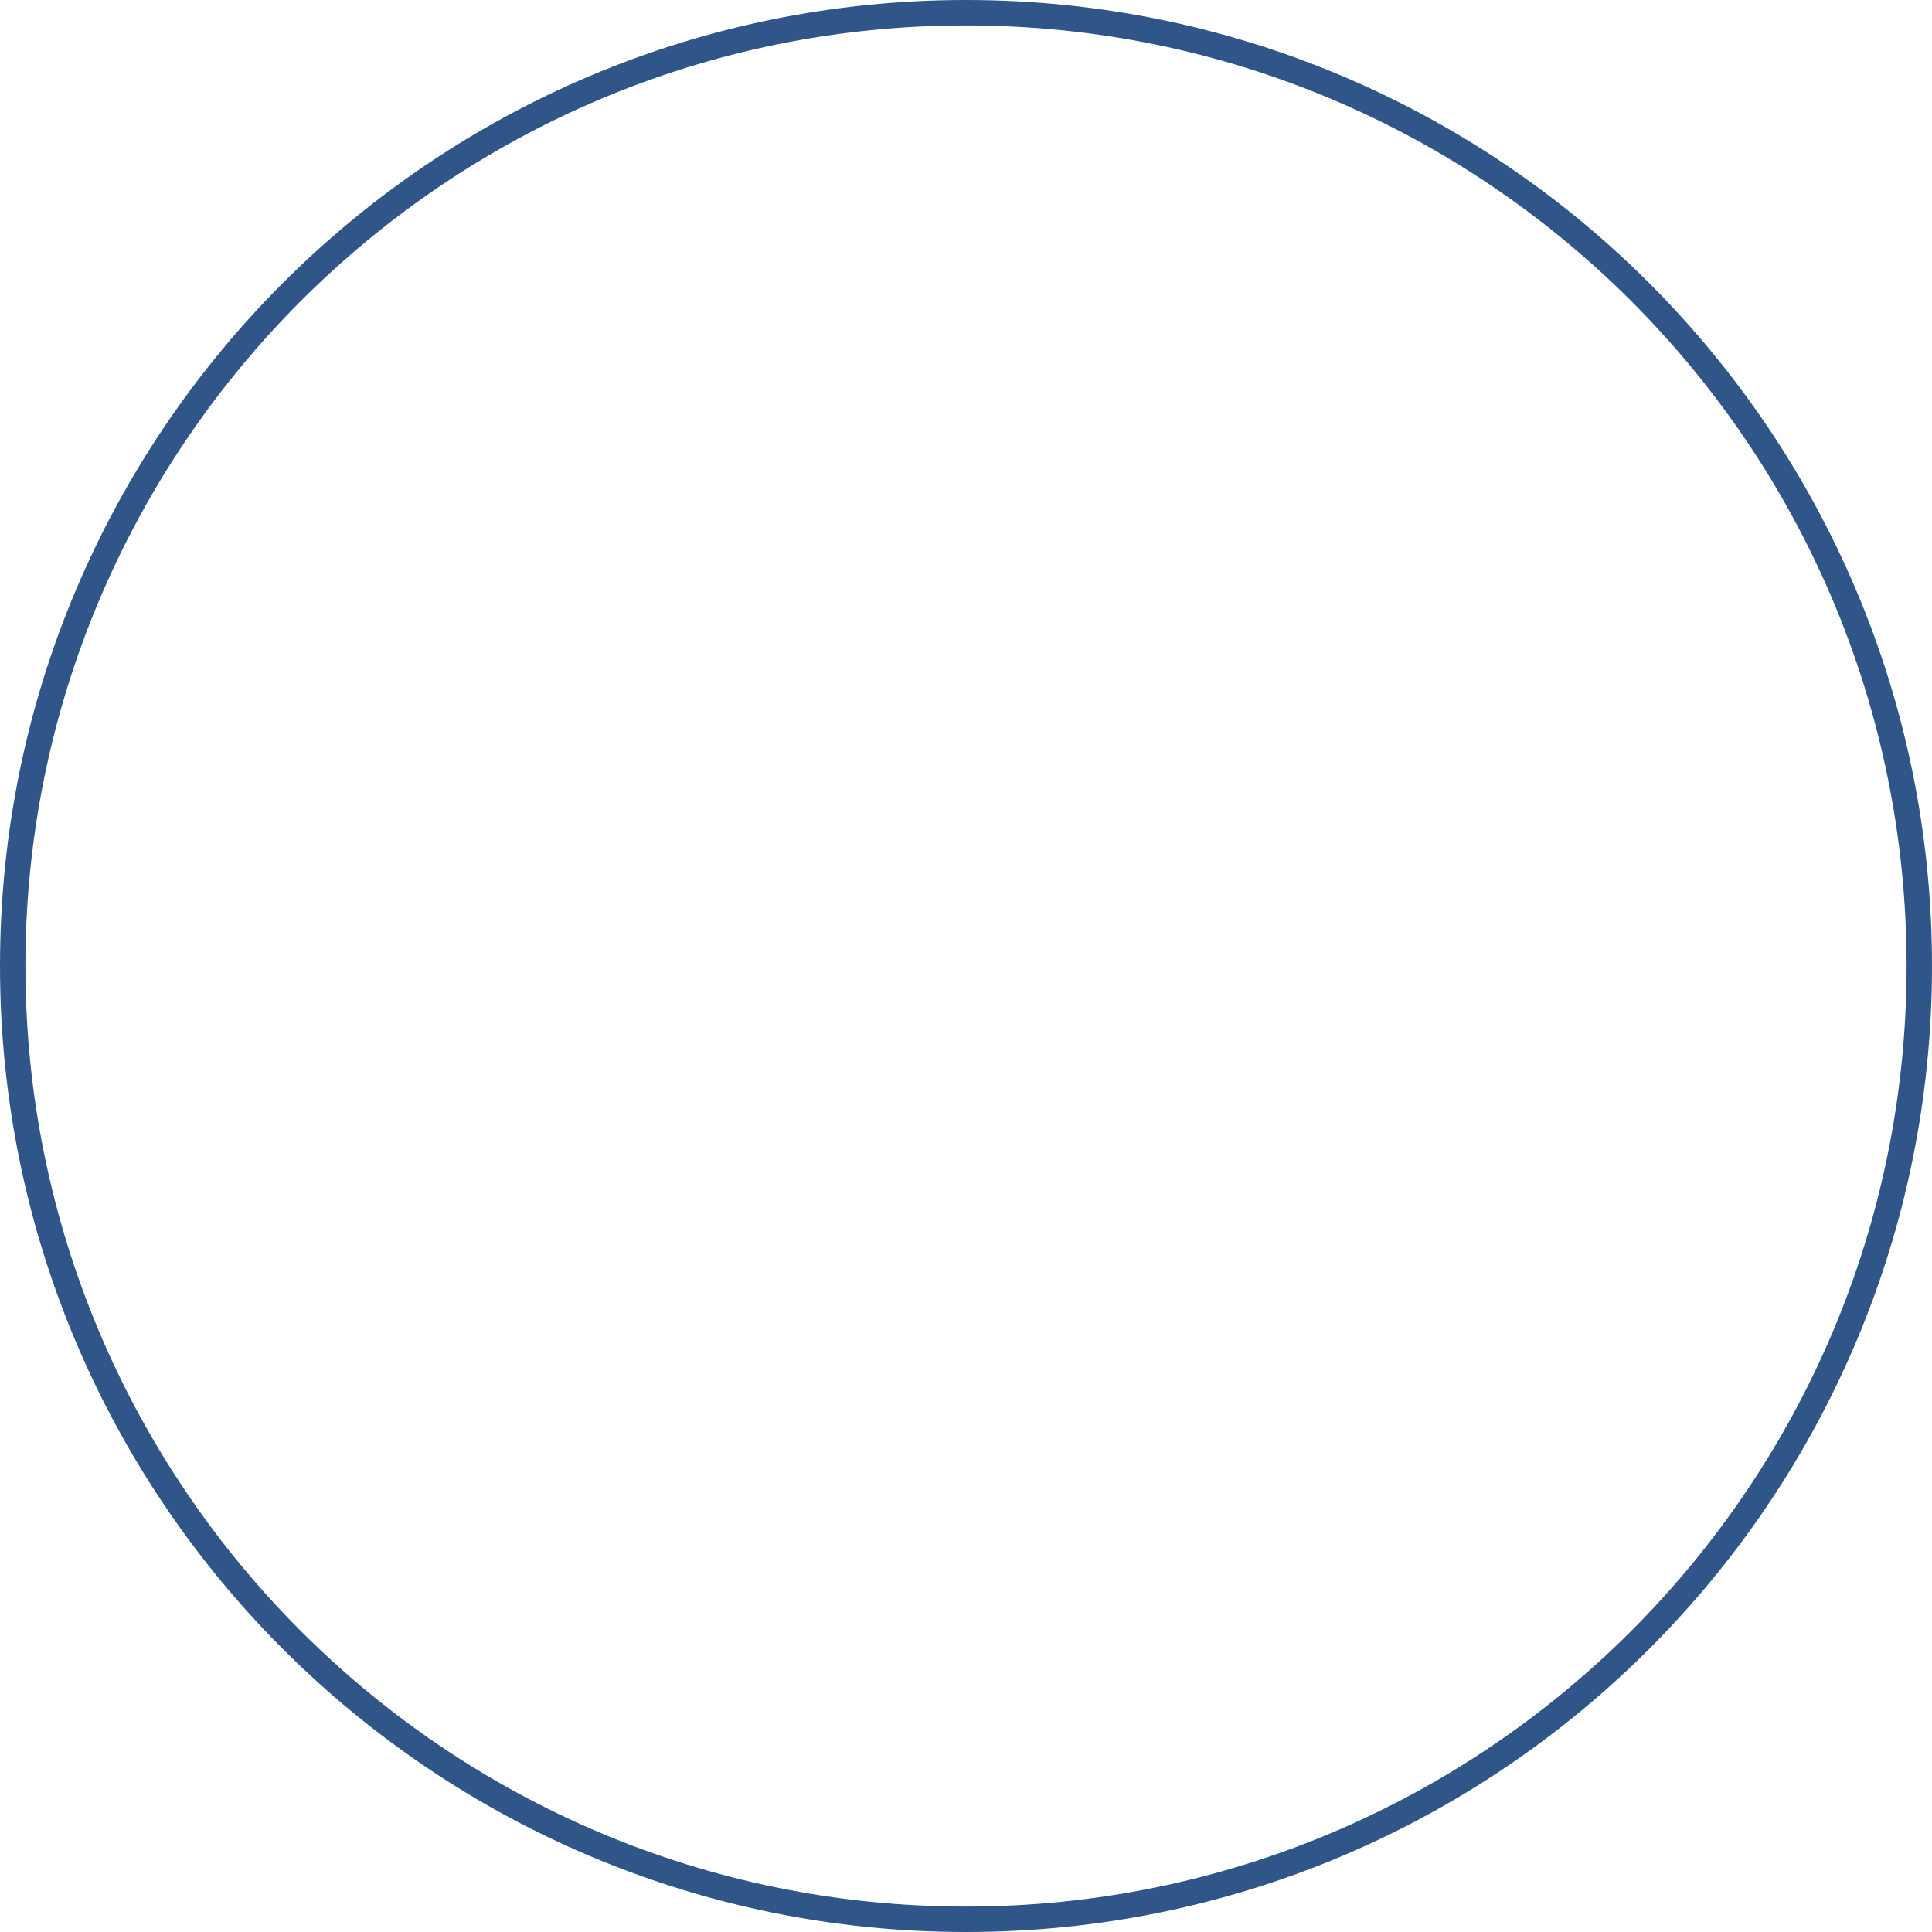 <svg width="152" height="152" viewBox="0 0 152 152" version="1.1" xmlns="http://www.w3.org/2000/svg" xmlns:xlink="http://www.w3.org/1999/xlink">
<title>visit-ill</title>
<desc>Created using Figma</desc>
<g id="Canvas" transform="translate(-3256 1726)">
<g id="visit-ill">
<g id="Mask Group">
<mask id="mask0_alpha" mask-type="alpha">
<g id="Rectangle 11">
<use xlink:href="#path0_fill" transform="translate(3257 -1725)" fill="#C4C4C4"/>
<use xlink:href="#path1_stroke" transform="translate(3257 -1725)" fill="#305689"/>
</g>
</mask>
<g id="Group" mask="url(#mask0_alpha)">
<g id="Rectangle 4">
<use xlink:href="#path2_fill" transform="translate(3267 -1675.58)" fill="#B1D2FF"/>
<use xlink:href="#path3_stroke" transform="translate(3267 -1675.58)" fill="#305689"/>
</g>
<g id="Rectangle 4">
<use xlink:href="#path4_stroke" transform="matrix(1 0 0 -1 3307 -1676)" fill="#305689"/>
</g>
<g id="Rectangle 4">
<use xlink:href="#path5_fill" transform="translate(3277.11 -1680.92)" fill="#FFFFFF"/>
<use xlink:href="#path6_stroke" transform="translate(3277.11 -1680.92)" fill="#305689"/>
</g>
<g id="Rectangle 4">
<use xlink:href="#path7_fill" transform="matrix(6.09977e-17 1 -1 6.14679e-17 3352 -1701)" fill="#B1D2FF"/>
<use xlink:href="#path8_stroke" transform="matrix(6.09977e-17 1 -1 6.14679e-17 3352 -1701)" fill="#305689"/>
</g>
<g id="Rectangle 4">
<use xlink:href="#path5_fill" transform="translate(3376.78 -1680.92)" fill="#FFFFFF"/>
<use xlink:href="#path6_stroke" transform="translate(3376.78 -1680.92)" fill="#305689"/>
</g>
<g id="Subtract" filter="url(#filter0_d)">
<use xlink:href="#path9_fill" transform="translate(3273.05 -1655.88)" fill="#FFFFFF"/>
</g>
<g id="Intersect">
<use xlink:href="#path10_fill" transform="translate(3273.05 -1655.88)" fill="#B1D2FF"/>
</g>
<g id="Subtract">
<use xlink:href="#path11_stroke" transform="translate(3273.05 -1655.88)" fill="#305689"/>
</g>
<g id="Vector">
<use xlink:href="#path12_stroke" transform="matrix(0.966 -0.26 0.258 0.966 3336.53 -1644.72)" fill="#305689"/>
</g>
<g id="Vector 3">
<use xlink:href="#path13_stroke" transform="matrix(0.966 -0.26 0.258 0.966 3284.61 -1606.51)" fill="#B1D2FF"/>
</g>
<g id="Vector 3">
<use xlink:href="#path13_stroke" transform="matrix(0.966 -0.26 0.258 0.966 3285.48 -1603.28)" fill="#B1D2FF"/>
</g>
<g id="Vector">
<use xlink:href="#path14_fill" transform="matrix(0.966 -0.26 0.258 0.966 3281.16 -1619.44)" fill="#B1D2FF"/>
</g>
</g>
</g>
<g id="Rectangle 11">
<use xlink:href="#path1_stroke" transform="translate(3257 -1725)" fill="#305689"/>
</g>
</g>
</g>
<defs>
<filter id="filter0_d" filterUnits="userSpaceOnUse" x="3273" y="-1656" width="95" height="62" color-interpolation-filters="sRGB">
<feFlood flood-opacity="0" result="BackgroundImageFix"/>
<feColorMatrix in="SourceAlpha" type="matrix" values="0 0 0 0 0 0 0 0 0 0 0 0 0 0 0 0 0 0 255 0"/>
<feOffset dx="4" dy="4"/>
<feColorMatrix type="matrix" values="0 0 0 0 0 0 0 0 0 0 0 0 0 0 0 0 0 0 0.1 0"/>
<feBlend mode="normal" in2="BackgroundImageFix" result="effect1_dropShadow"/>
<feBlend mode="normal" in="SourceGraphic" in2="effect1_dropShadow" result="shape"/>
</filter>
<path id="path0_fill" d="M 0 75C 0 33.579 33.579 0 75 0C 116.421 0 150 33.579 150 75C 150 116.421 116.421 150 75 150C 33.579 150 0 116.421 0 75Z"/>
<path id="path1_stroke" d="M 75 -1C 33.026 -1 -1 33.026 -1 75L 1 75C 1 34.131 34.131 1 75 1L 75 -1ZM 75 1C 115.869 1 149 34.131 149 75L 151 75C 151 33.026 116.974 -1 75 -1L 75 1ZM 149 75C 149 115.869 115.869 149 75 149L 75 151C 116.974 151 151 116.974 151 75L 149 75ZM 75 149C 34.131 149 1 115.869 1 75L -1 75C -1 116.974 33.026 151 75 151L 75 149Z"/>
<path id="path2_fill" d="M 0 5C 0 2.239 2.239 0 5 0L 125 0C 127.761 0 130 2.239 130 5L 130 85C 130 87.761 127.761 90 125 90L 5 90C 2.239 90 0 87.761 0 85L 0 5Z"/>
<path id="path3_stroke" d="M 5 1L 125 1L 125 -1L 5 -1L 5 1ZM 129 5L 129 85L 131 85L 131 5L 129 5ZM 125 89L 5 89L 5 91L 125 91L 125 89ZM 1 85L 1 5L -1 5L -1 85L 1 85ZM 5 -1C 1.686 -1 -1 1.686 -1 5L 1 5C 1 2.791 2.791 1 5 1L 5 -1ZM 125 1C 127.209 1 129 2.791 129 5L 131 5C 131 1.686 128.314 -1 125 -1L 125 1ZM 129 85C 129 87.209 127.209 89 125 89L 125 91C 128.314 91 131 88.314 131 85L 129 85ZM 5 89C 2.791 89 1 87.209 1 85L -1 85C -1 88.314 1.686 91 5 91L 5 89Z"/>
<path id="path4_stroke" d="M 1 0C 1 -0.552 0.552 -1 0 -1C -0.552 -1 -1 -0.552 -1 0L 1 0ZM 51 0C 51 -0.552 50.552 -1 50 -1C 49.448 -1 49 -0.552 49 0L 51 0ZM 49 0L 49 15L 51 15L 51 0L 49 0ZM 45 19L 5 19L 5 21L 45 21L 45 19ZM 1 15L 1 0L -1 0L -1 15L 1 15ZM 49 15C 49 17.209 47.209 19 45 19L 45 21C 48.314 21 51 18.314 51 15L 49 15ZM 5 19C 2.791 19 1 17.209 1 15L -1 15C -1 18.314 1.686 21 5 21L 5 19Z"/>
<path id="path5_fill" d="M 0 5C 0 2.239 2.239 0 5 0C 7.761 0 10 2.239 10 5L 10 95C 10 97.761 7.761 100 5 100C 2.239 100 0 97.761 0 95L 0 5Z"/>
<path id="path6_stroke" d="M 9 5L 9 95L 11 95L 11 5L 9 5ZM 1 95L 1 5L -1 5L -1 95L 1 95ZM 5 -1C 1.686 -1 -1 1.686 -1 5L 1 5C 1 2.791 2.791 1 5 1L 5 -1ZM 5 1C 7.209 1 9 2.791 9 5L 11 5C 11 1.686 8.314 -1 5 -1L 5 1ZM 9 95C 9 97.209 7.209 99 5 99L 5 101C 8.314 101 11 98.314 11 95L 9 95ZM 5 99C 2.791 99 1 97.209 1 95L -1 95C -1 98.314 1.686 101 5 101L 5 99Z"/>
<path id="path7_fill" d="M 0 5C 0 2.239 2.239 0 5 0C 7.761 0 10 2.239 10 5L 10 35C 10 37.761 7.761 40 5 40C 2.239 40 0 37.761 0 35L 0 5Z"/>
<path id="path8_stroke" d="M 9 5L 9 35L 11 35L 11 5L 9 5ZM 1 35L 1 5L -1 5L -1 35L 1 35ZM 5 -1C 1.686 -1 -1 1.686 -1 5L 1 5C 1 2.791 2.791 1 5 1L 5 -1ZM 5 1C 7.209 1 9 2.791 9 5L 11 5C 11 1.686 8.314 -1 5 -1L 5 1ZM 9 35C 9 37.209 7.209 39 5 39L 5 41C 8.314 41 11 38.314 11 35L 9 35ZM 5 39C 2.791 39 1 37.209 1 35L -1 35C -1 38.314 1.686 41 5 41L 5 39Z"/>
<path id="path9_fill" d="M 68.189 2.963C 69.142 6.534 67.032 10.203 63.475 11.16C 59.919 12.116 56.263 9.998 55.31 6.428L 1.648 20.862C 0.462 21.181 -0.241 22.404 0.076 23.594L 8.704 55.915C 9.021 57.105 10.24 57.812 11.425 57.493L 65.088 43.059C 64.135 39.488 66.245 35.819 69.802 34.862C 73.358 33.906 77.014 36.024 77.967 39.594L 88.699 36.707C 89.885 36.389 90.588 35.165 90.271 33.975L 81.643 1.654C 81.326 0.464 80.107 -0.242 78.922 0.077L 68.189 2.963Z"/>
<path id="path10_fill" d="M 63.475 11.16C 67.032 10.203 69.142 6.534 68.189 2.963L 78.922 0.077C 79.313 -0.029 79.707 -0.022 80.072 0.076L 83.446 12.716L 2.952 34.368L 0.076 23.594C -0.241 22.404 0.462 21.181 1.648 20.862L 55.31 6.428C 56.263 9.998 59.919 12.116 63.475 11.16Z"/>
<path id="path11_stroke" d="M 63.475 11.16L 63.215 10.194L 63.475 11.16ZM 68.189 2.963L 67.929 1.998C 67.397 2.141 67.081 2.688 67.223 3.221L 68.189 2.963ZM 55.31 6.428L 56.276 6.17C 56.208 5.913 56.04 5.694 55.81 5.562C 55.58 5.429 55.307 5.393 55.05 5.462L 55.31 6.428ZM 1.648 20.862L 1.907 21.827L 1.907 21.827L 1.648 20.862ZM 0.076 23.594L 1.042 23.336L 1.042 23.336L 0.076 23.594ZM 8.704 55.915L 7.737 56.173L 7.737 56.173L 8.704 55.915ZM 11.425 57.493L 11.685 58.458L 11.685 58.458L 11.425 57.493ZM 65.088 43.059L 65.347 44.024C 65.88 43.881 66.196 43.334 66.054 42.801L 65.088 43.059ZM 69.802 34.862L 69.542 33.896L 69.802 34.862ZM 77.967 39.594L 77.001 39.852C 77.069 40.109 77.237 40.328 77.467 40.46C 77.697 40.593 77.97 40.629 78.227 40.56L 77.967 39.594ZM 88.699 36.707L 88.439 35.742L 88.699 36.707ZM 90.271 33.975L 89.305 34.233L 89.305 34.233L 90.271 33.975ZM 81.643 1.654L 80.677 1.912L 80.677 1.912L 81.643 1.654ZM 78.922 0.077L 78.662 -0.889L 78.662 -0.889L 78.922 0.077ZM 63.735 12.125C 67.827 11.025 70.25 6.805 69.155 2.705L 67.223 3.221C 68.034 6.262 66.236 9.382 63.215 10.194L 63.735 12.125ZM 54.344 6.685C 55.439 10.787 59.641 13.226 63.735 12.125L 63.215 10.194C 60.196 11.006 57.087 9.209 56.276 6.17L 54.344 6.685ZM 1.907 21.827L 55.57 7.393L 55.05 5.462L 1.388 19.896L 1.907 21.827ZM 1.042 23.336C 0.866 22.676 1.258 22.002 1.907 21.827L 1.388 19.896C -0.333 20.359 -1.349 22.132 -0.89 23.852L 1.042 23.336ZM 9.67 55.657L 1.042 23.336L -0.89 23.852L 7.737 56.173L 9.67 55.657ZM 11.165 56.527C 10.517 56.701 9.846 56.316 9.67 55.657L 7.737 56.173C 8.197 57.894 9.962 58.922 11.685 58.458L 11.165 56.527ZM 64.828 42.093L 11.165 56.527L 11.685 58.458L 65.347 44.024L 64.828 42.093ZM 66.054 42.801C 65.242 39.76 67.041 36.64 70.062 35.828L 69.542 33.896C 65.45 34.997 63.027 39.216 64.122 43.316L 66.054 42.801ZM 70.062 35.828C 73.081 35.016 76.189 36.813 77.001 39.852L 78.933 39.336C 77.838 35.235 73.636 32.795 69.542 33.896L 70.062 35.828ZM 88.439 35.742L 77.707 38.629L 78.227 40.56L 88.959 37.673L 88.439 35.742ZM 89.305 34.233C 89.481 34.893 89.089 35.567 88.439 35.742L 88.959 37.673C 90.68 37.21 91.696 35.437 91.237 33.717L 89.305 34.233ZM 80.677 1.912L 89.305 34.233L 91.237 33.717L 82.609 1.396L 80.677 1.912ZM 79.181 1.042C 79.83 0.868 80.501 1.253 80.677 1.912L 82.609 1.396C 82.15 -0.325 80.385 -1.352 78.662 -0.889L 79.181 1.042ZM 68.449 3.929L 79.181 1.042L 78.662 -0.889L 67.929 1.998L 68.449 3.929Z"/>
<path id="path12_stroke" d="M 1 0C 1 -0.552 0.552 -1 0 -1C -0.552 -1 -1 -0.552 -1 0L 1 0ZM -1 24.532C -1 25.084 -0.552 25.532 0 25.532C 0.552 25.532 1 25.084 1 24.532L -1 24.532ZM -1 1.752C -1 2.305 -0.552 2.752 0 2.752C 0.552 2.752 1 2.305 1 1.752L -1 1.752ZM 1 4.381C 1 3.828 0.552 3.381 0 3.381C -0.552 3.381 -1 3.828 -1 4.381L 1 4.381ZM -1 7.885C -1 8.438 -0.552 8.885 0 8.885C 0.552 8.885 1 8.438 1 7.885L -1 7.885ZM 1 10.514C 1 9.961 0.552 9.514 0 9.514C -0.552 9.514 -1 9.961 -1 10.514L 1 10.514ZM -1 14.018C -1 14.571 -0.552 15.018 0 15.018C 0.552 15.018 1 14.571 1 14.018L -1 14.018ZM 1 16.647C 1 16.095 0.552 15.647 0 15.647C -0.552 15.647 -1 16.095 -1 16.647L 1 16.647ZM -1 20.151C -1 20.704 -0.552 21.151 0 21.151C 0.552 21.151 1 20.704 1 20.151L -1 20.151ZM 1 22.78C 1 22.228 0.552 21.78 0 21.78C -0.552 21.78 -1 22.228 -1 22.78L 1 22.78ZM -1 0L -1 1.752L 1 1.752L 1 0L -1 0ZM -1 4.381L -1 7.885L 1 7.885L 1 4.381L -1 4.381ZM -1 10.514L -1 14.018L 1 14.018L 1 10.514L -1 10.514ZM -1 16.647L -1 20.151L 1 20.151L 1 16.647L -1 16.647ZM -1 22.78L -1 24.532L 1 24.532L 1 22.78L -1 22.78Z"/>
<path id="path13_stroke" d="M 0 -1C -0.552 -1 -1 -0.552 -1 0C -1 0.552 -0.552 1 0 1L 0 -1ZM 15.56 1C 16.112 1 16.56 0.552 16.56 0C 16.56 -0.552 16.112 -1 15.56 -1L 15.56 1ZM 0 1L 15.56 1L 15.56 -1L 0 -1L 0 1Z"/>
<path id="path14_fill" d="M 0.719 4.46L 0 2.23L 0.719 2.23L 2.157 3.717L 6.472 3.717L 3.596 0L 5.034 0L 9.349 3.717L 12.593 3.717C 13.004 3.717 13.337 4.05 13.337 4.46C 13.337 4.871 13.004 5.204 12.593 5.204L 9.349 5.204L 5.034 8.921L 3.596 8.921L 6.472 5.204L 2.157 5.204L 0.719 6.691L 0 6.691L 0.719 4.46Z"/>
</defs>
</svg>
